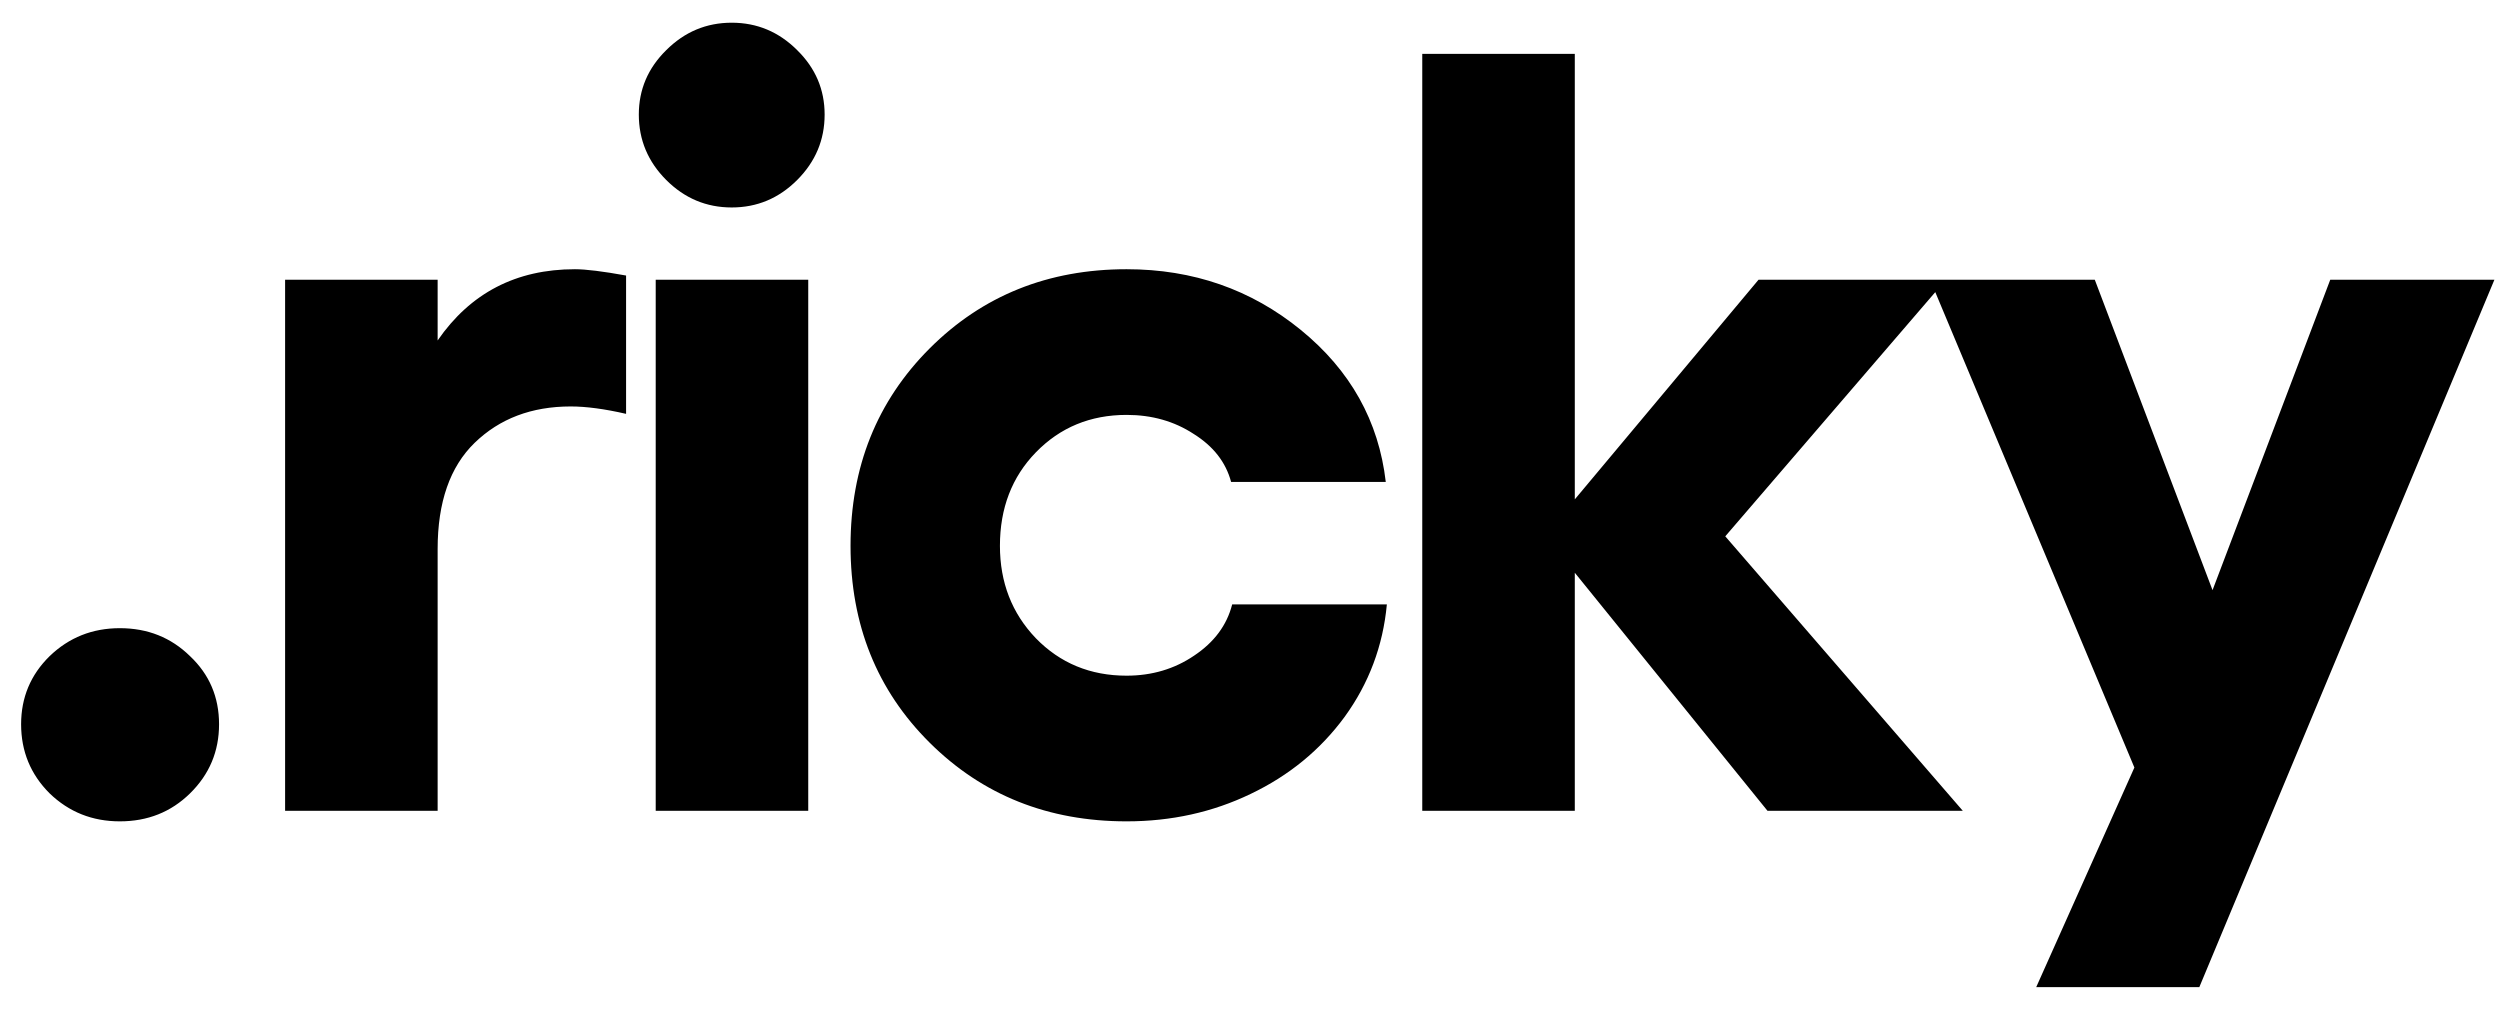<svg width="74" height="30" viewBox="0 0 74 30" fill="none" xmlns="http://www.w3.org/2000/svg">
<path d="M3.547 24.312C2.734 24.312 2.042 24.037 1.469 23.484C0.906 22.922 0.625 22.24 0.625 21.438C0.625 20.646 0.906 19.974 1.469 19.422C2.042 18.87 2.734 18.594 3.547 18.594C4.37 18.594 5.062 18.87 5.625 19.422C6.198 19.963 6.484 20.635 6.484 21.438C6.484 22.24 6.198 22.922 5.625 23.484C5.062 24.037 4.37 24.312 3.547 24.312ZM17.017 7.969C17.34 7.969 17.845 8.031 18.532 8.156V12.25C17.897 12.104 17.35 12.031 16.892 12.031C15.736 12.031 14.788 12.391 14.048 13.109C13.319 13.818 12.954 14.865 12.954 16.25V24H8.439V8.281H12.954V10.078C13.923 8.672 15.277 7.969 17.017 7.969ZM19.721 1.484C20.263 0.943 20.909 0.672 21.659 0.672C22.409 0.672 23.055 0.943 23.596 1.484C24.138 2.016 24.409 2.651 24.409 3.391C24.409 4.141 24.138 4.786 23.596 5.328C23.055 5.87 22.409 6.141 21.659 6.141C20.909 6.141 20.263 5.87 19.721 5.328C19.18 4.786 18.909 4.141 18.909 3.391C18.909 2.651 19.18 2.016 19.721 1.484ZM19.409 8.281H23.924V24H19.409V8.281ZM33.347 24.312C31.025 24.312 29.082 23.537 27.519 21.984C25.957 20.432 25.176 18.49 25.176 16.156C25.176 13.823 25.957 11.875 27.519 10.312C29.082 8.75 31.025 7.969 33.347 7.969C35.316 7.969 37.035 8.568 38.504 9.766C39.972 10.963 40.811 12.463 41.019 14.266H36.441C36.285 13.682 35.915 13.208 35.332 12.844C34.759 12.469 34.097 12.281 33.347 12.281C32.275 12.281 31.379 12.651 30.66 13.391C29.952 14.12 29.598 15.042 29.598 16.156C29.598 17.24 29.952 18.151 30.66 18.891C31.379 19.63 32.275 20 33.347 20C34.097 20 34.764 19.802 35.347 19.406C35.941 19.01 36.316 18.505 36.472 17.891H41.051C40.936 19.12 40.519 20.229 39.801 21.219C39.082 22.198 38.155 22.958 37.019 23.5C35.894 24.042 34.67 24.312 33.347 24.312ZM58.099 24H52.318L46.614 16.953V24H42.099V1.594H46.614V14.781L52.052 8.281H57.599L51.068 15.875L58.099 24ZM68.975 8.281H73.834L65.1 29.219H60.272L63.178 22.719L57.131 8.281H62.006L65.491 17.469L68.975 8.281Z" fill="black"/>
</svg>
